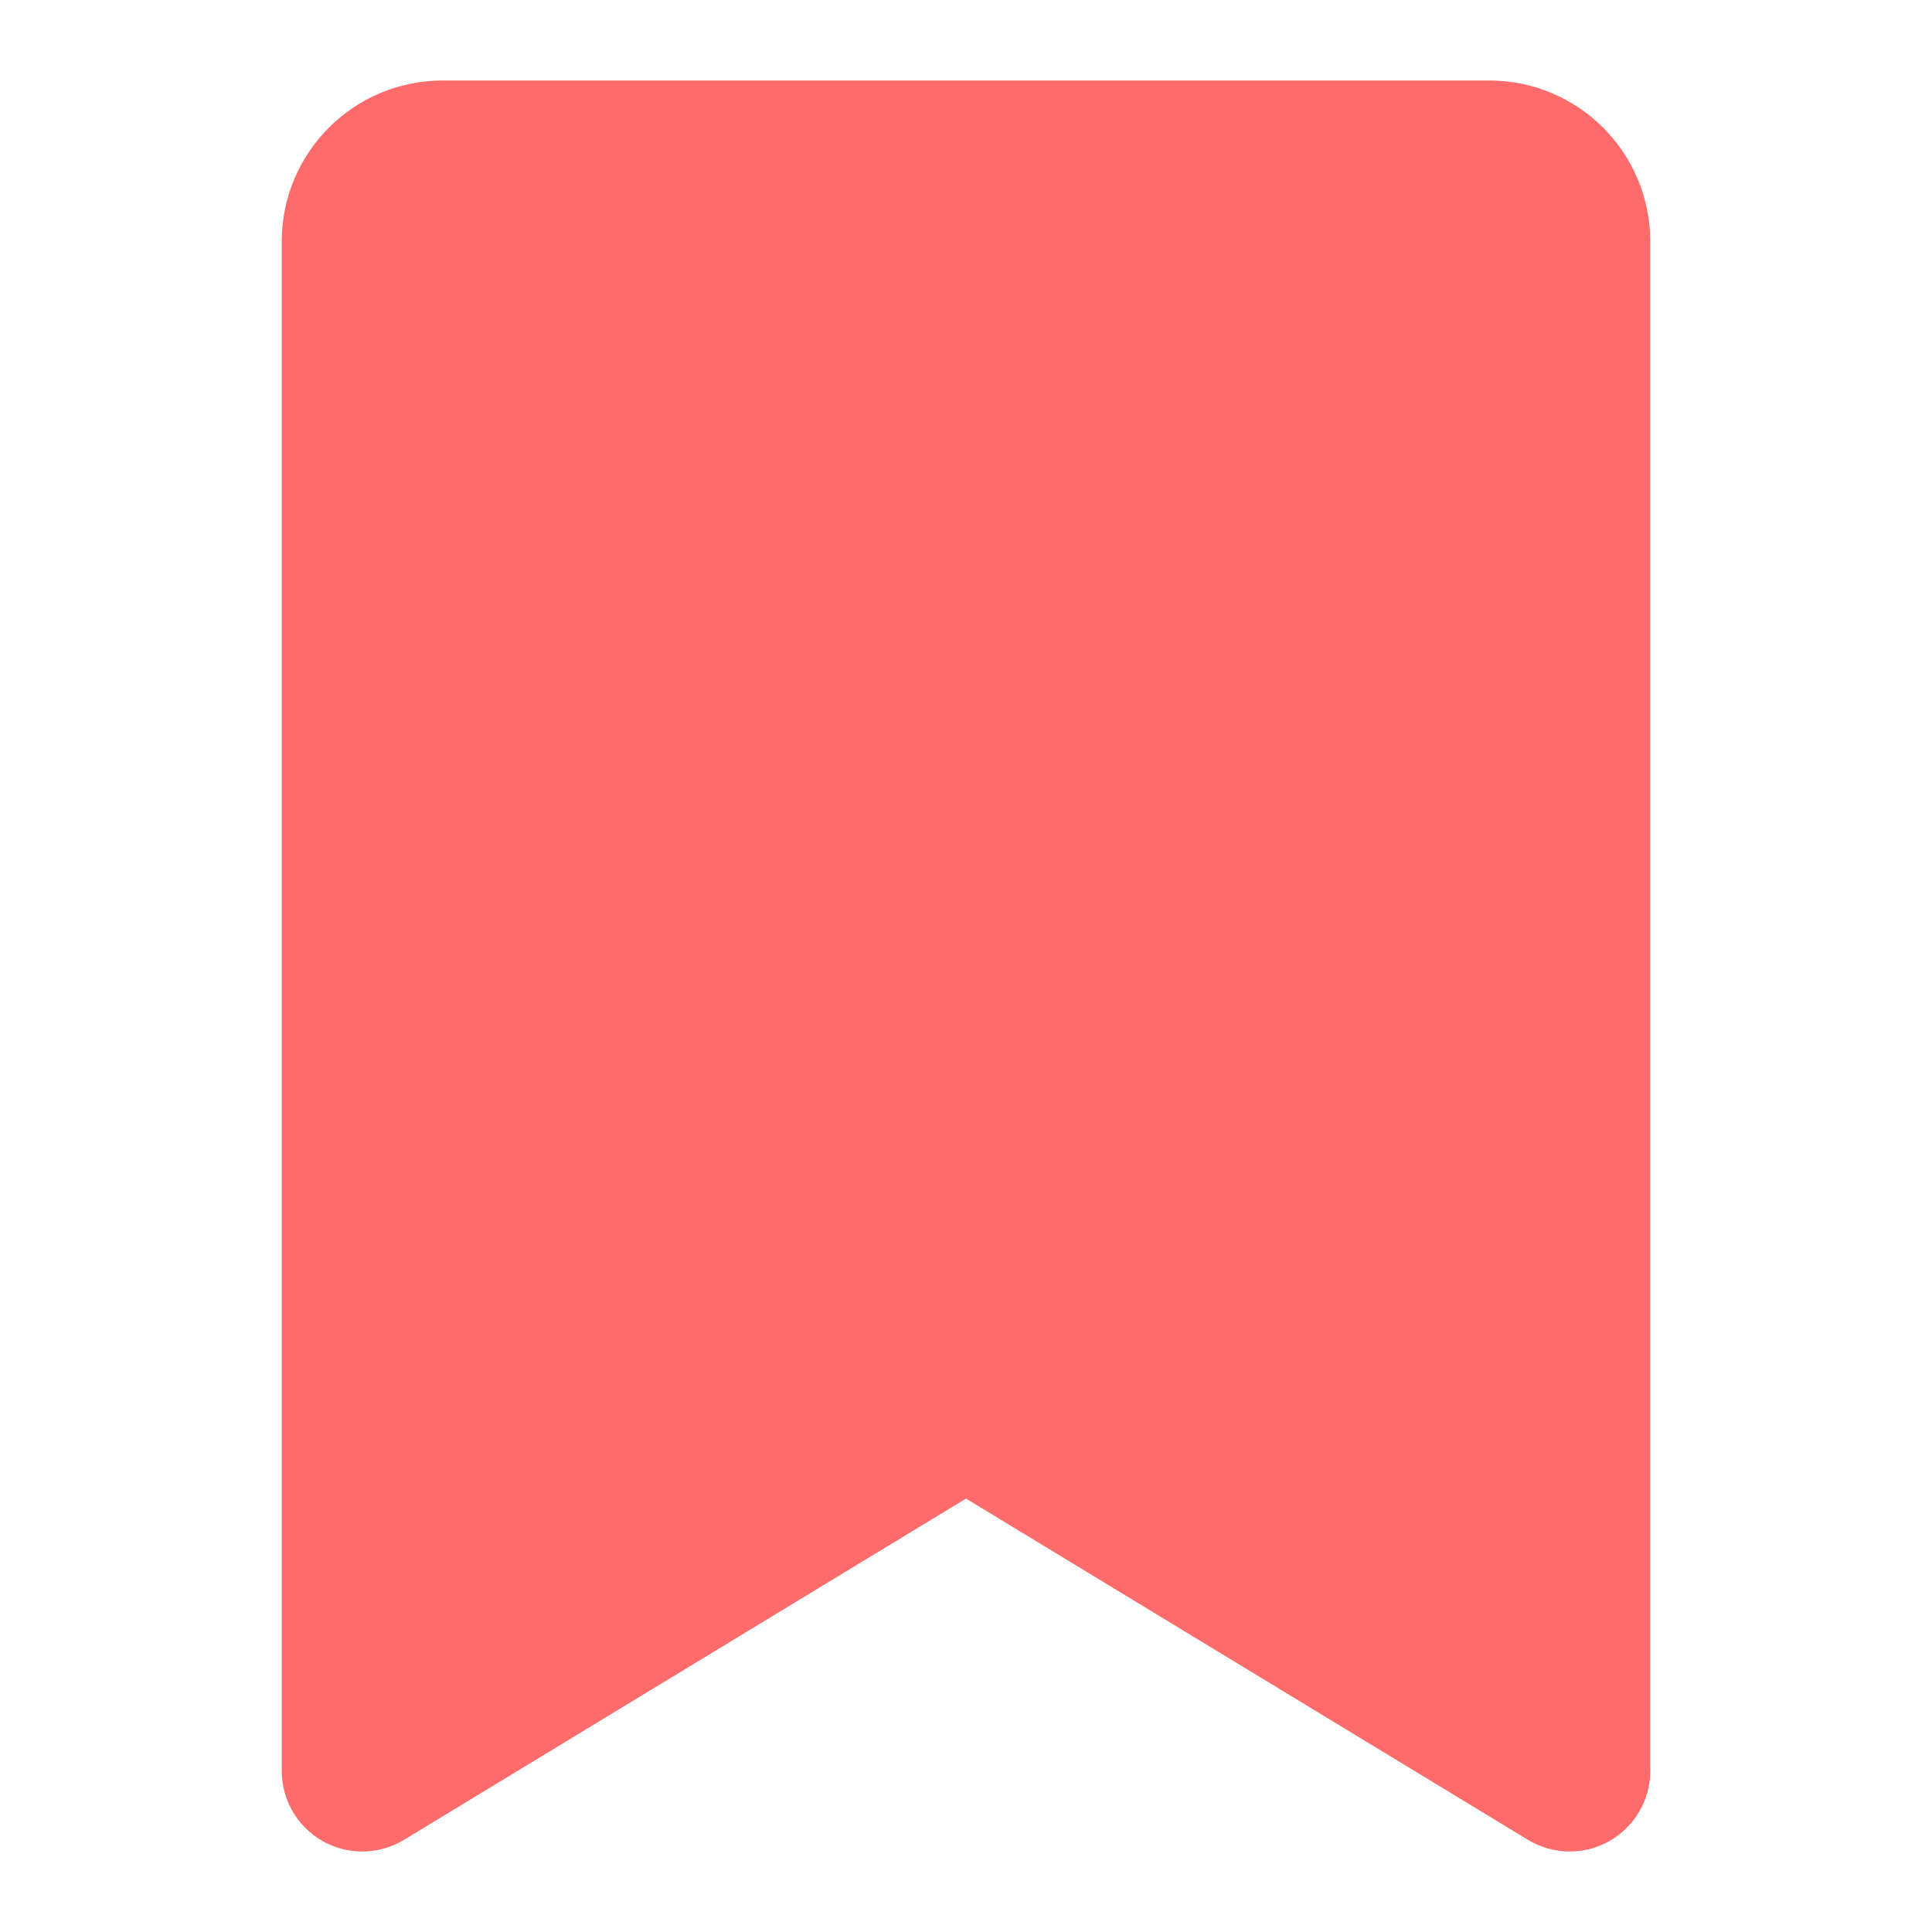 <!DOCTYPE svg PUBLIC "-//W3C//DTD SVG 1.1//EN" "http://www.w3.org/Graphics/SVG/1.1/DTD/svg11.dtd">

<!-- Uploaded to: SVG Repo, www.svgrepo.com, Transformed by: SVG Repo Mixer Tools -->
<svg width="32px" height="32px" viewBox="0 0 24.00 24.00" fill="none" xmlns="http://www.w3.org/2000/svg">

<g id="SVGRepo_bgCarrier" stroke-width="0"/>

<g id="SVGRepo_tracerCarrier" stroke-linecap="round" stroke-linejoin="round"/>

<g id="SVGRepo_iconCarrier"> <path d="M5.5 1C4.395 1 3.5 1.895 3.5 3V22C3.5 22.361 3.695 22.694 4.01 22.872C4.324 23.049 4.71 23.042 5.019 22.855L12 18.616L18.981 22.855C19.29 23.042 19.676 23.049 19.99 22.872C20.305 22.694 20.5 22.361 20.5 22V3C20.5 1.895 19.605 1 18.5 1H5.5Z" fill="#ff6b6b"/> </g>

</svg>